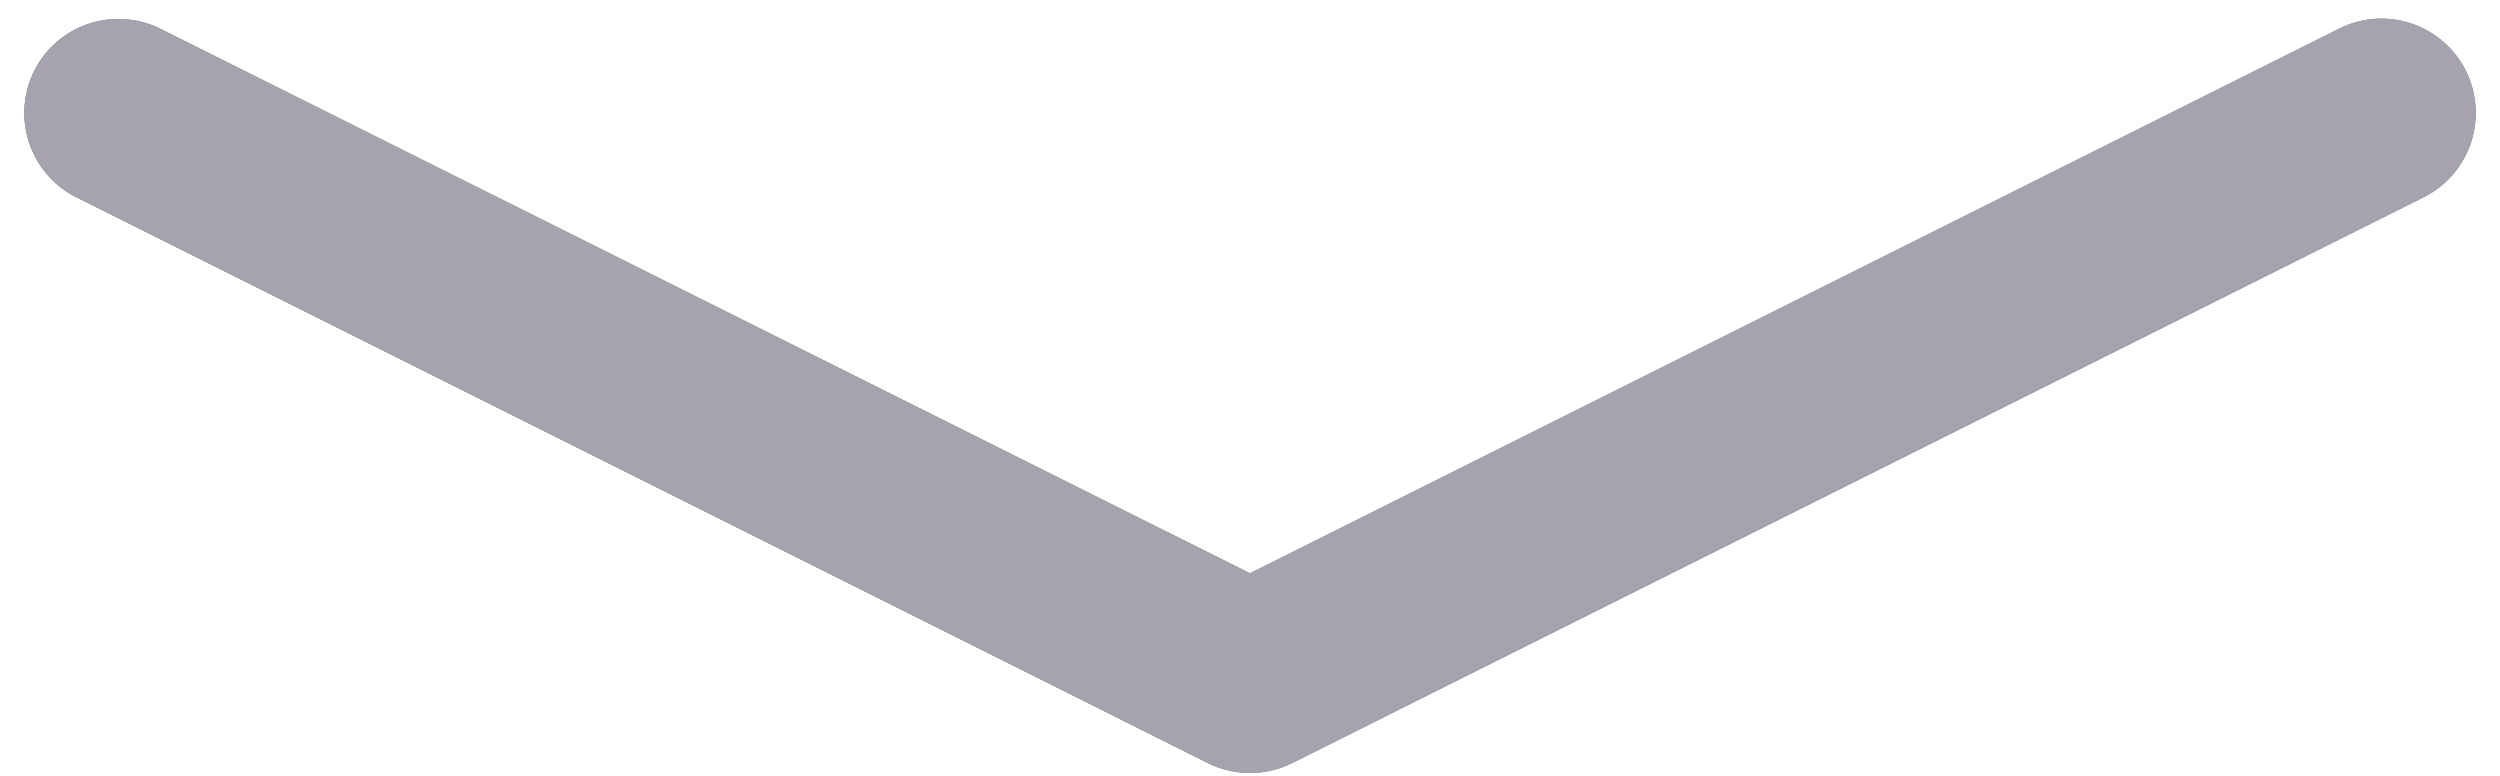 <svg width="29" height="9" fill="none" xmlns="http://www.w3.org/2000/svg"><g opacity=".55" fill-rule="evenodd" clip-rule="evenodd"><path d="M.397.822A1.094 1.094 0 011.863.335L14.5 6.65 27.135.332a1.093 1.093 0 11.98 1.956L14.99 8.851a1.094 1.094 0 01-.98 0L.885 2.288A1.094 1.094 0 01.397.822z" fill="#000"/><path d="M.397.822A1.094 1.094 0 011.863.335L14.5 6.65 27.135.332a1.093 1.093 0 11.98 1.956L14.99 8.851a1.094 1.094 0 01-.98 0L.885 2.288A1.094 1.094 0 01.397.822z" fill="#5D576B"/></g></svg>